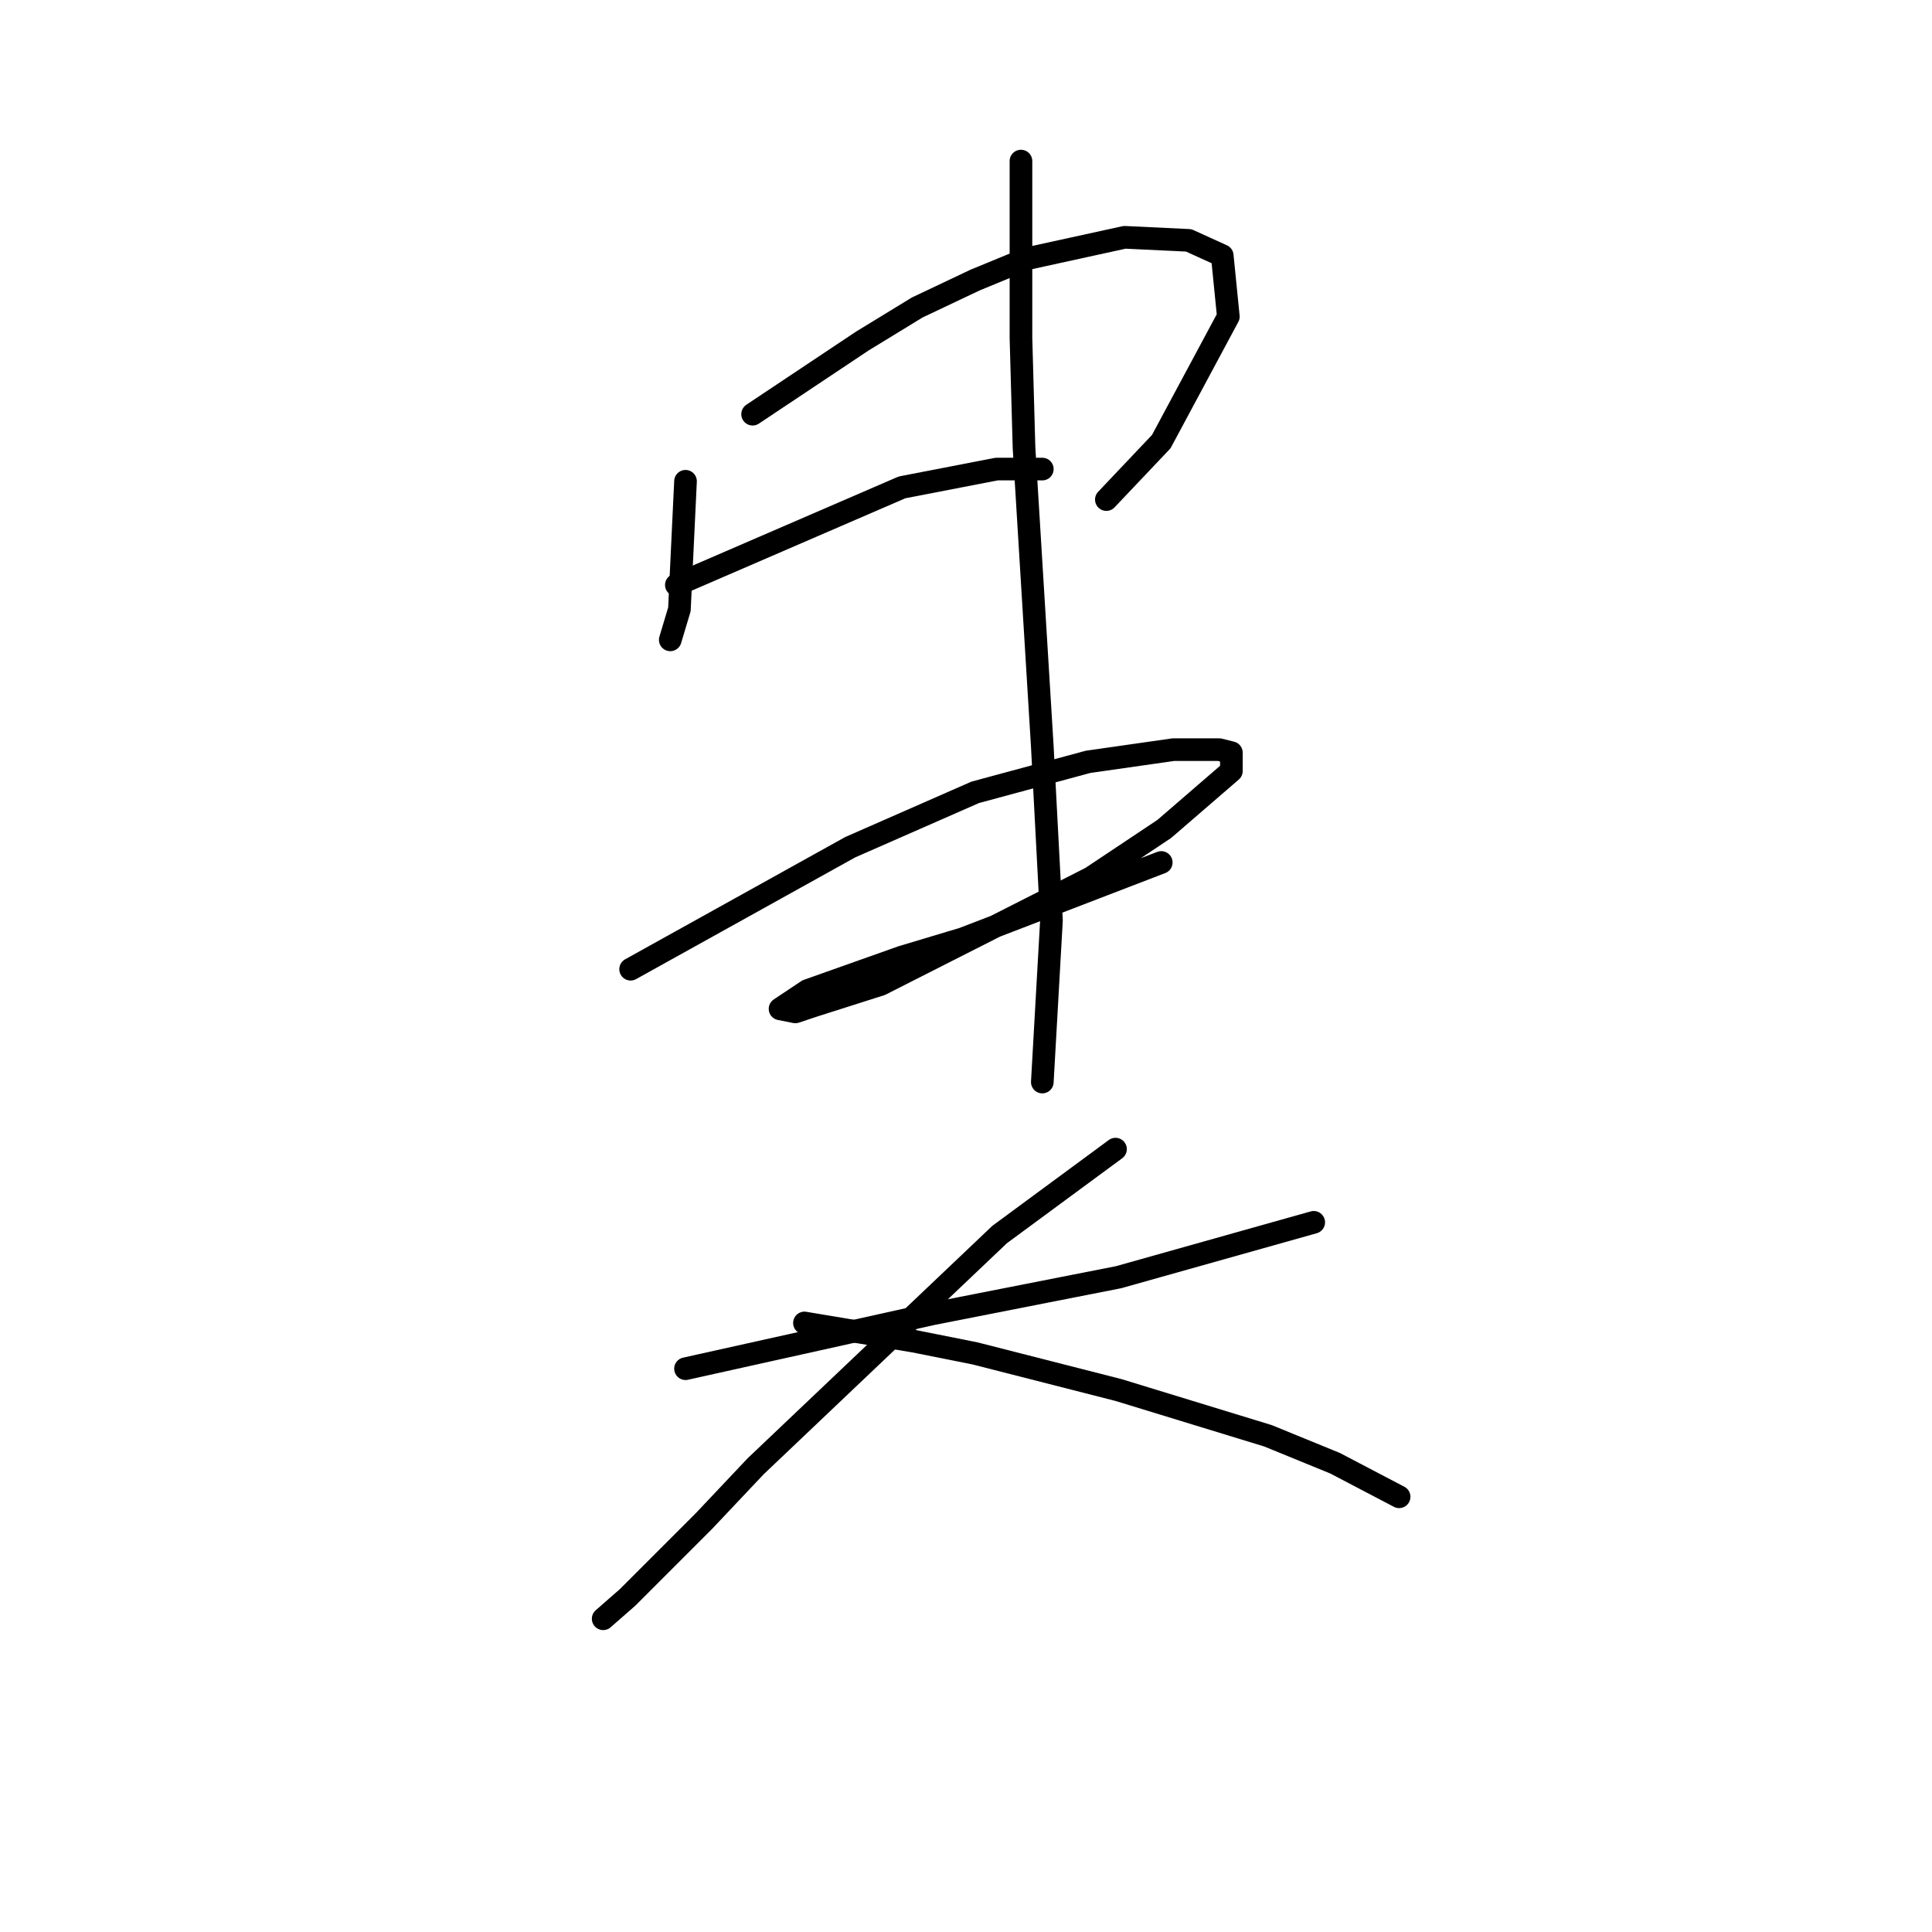 <?xml version="1.0" standalone="no"?>
    <svg width="256" height="256" xmlns="http://www.w3.org/2000/svg" version="1.1">
    <polyline stroke="black" stroke-width="3" stroke-linecap="round" fill="transparent" stroke-linejoin="round" points="90.834 63.772 90.43 72.257 90.026 80.743 88.814 84.784 88.814 84.784 " />
        <polyline stroke="black" stroke-width="3" stroke-linecap="round" fill="transparent" stroke-linejoin="round" points="99.724 54.882 106.998 50.033 114.271 45.184 121.545 40.739 129.222 37.102 136.092 34.274 149.022 31.445 157.508 31.849 161.953 33.87 162.761 41.951 153.871 58.519 146.598 66.196 146.598 66.196 " />
        <polyline stroke="black" stroke-width="3" stroke-linecap="round" fill="transparent" stroke-linejoin="round" points="89.622 77.511 104.573 71.045 119.524 64.58 132.051 62.155 138.112 62.155 138.112 62.155 " />
        <polyline stroke="black" stroke-width="3" stroke-linecap="round" fill="transparent" stroke-linejoin="round" points="83.561 128.425 98.108 120.343 112.655 112.262 129.222 104.988 144.173 100.947 155.488 99.331 161.549 99.331 163.165 99.735 163.165 102.16 154.275 109.837 144.577 116.302 116.696 130.445 107.806 133.274 105.381 134.082 103.361 133.678 106.998 131.254 119.524 126.809 127.606 124.384 153.871 114.282 153.871 114.282 " />
        <polyline stroke="black" stroke-width="3" stroke-linecap="round" fill="transparent" stroke-linejoin="round" points="135.283 21.343 135.283 33.061 135.283 44.78 135.688 59.327 138.112 98.927 139.324 121.96 138.112 143.376 138.112 143.376 " />
        <polyline stroke="black" stroke-width="3" stroke-linecap="round" fill="transparent" stroke-linejoin="round" points="90.834 181.36 101.745 178.935 112.655 176.511 123.565 174.086 148.214 169.237 174.075 161.964 174.075 161.964 " />
        <polyline stroke="black" stroke-width="3" stroke-linecap="round" fill="transparent" stroke-linejoin="round" points="147.81 152.266 140.132 157.923 132.455 163.58 100.128 194.29 93.259 201.564 83.157 211.666 79.924 214.495 79.924 214.495 " />
        <polyline stroke="black" stroke-width="3" stroke-linecap="round" fill="transparent" stroke-linejoin="round" points="106.594 175.299 113.867 176.511 121.141 177.723 129.222 179.339 148.214 184.188 168.014 190.25 176.904 193.886 185.39 198.331 185.39 198.331 " />
        </svg>